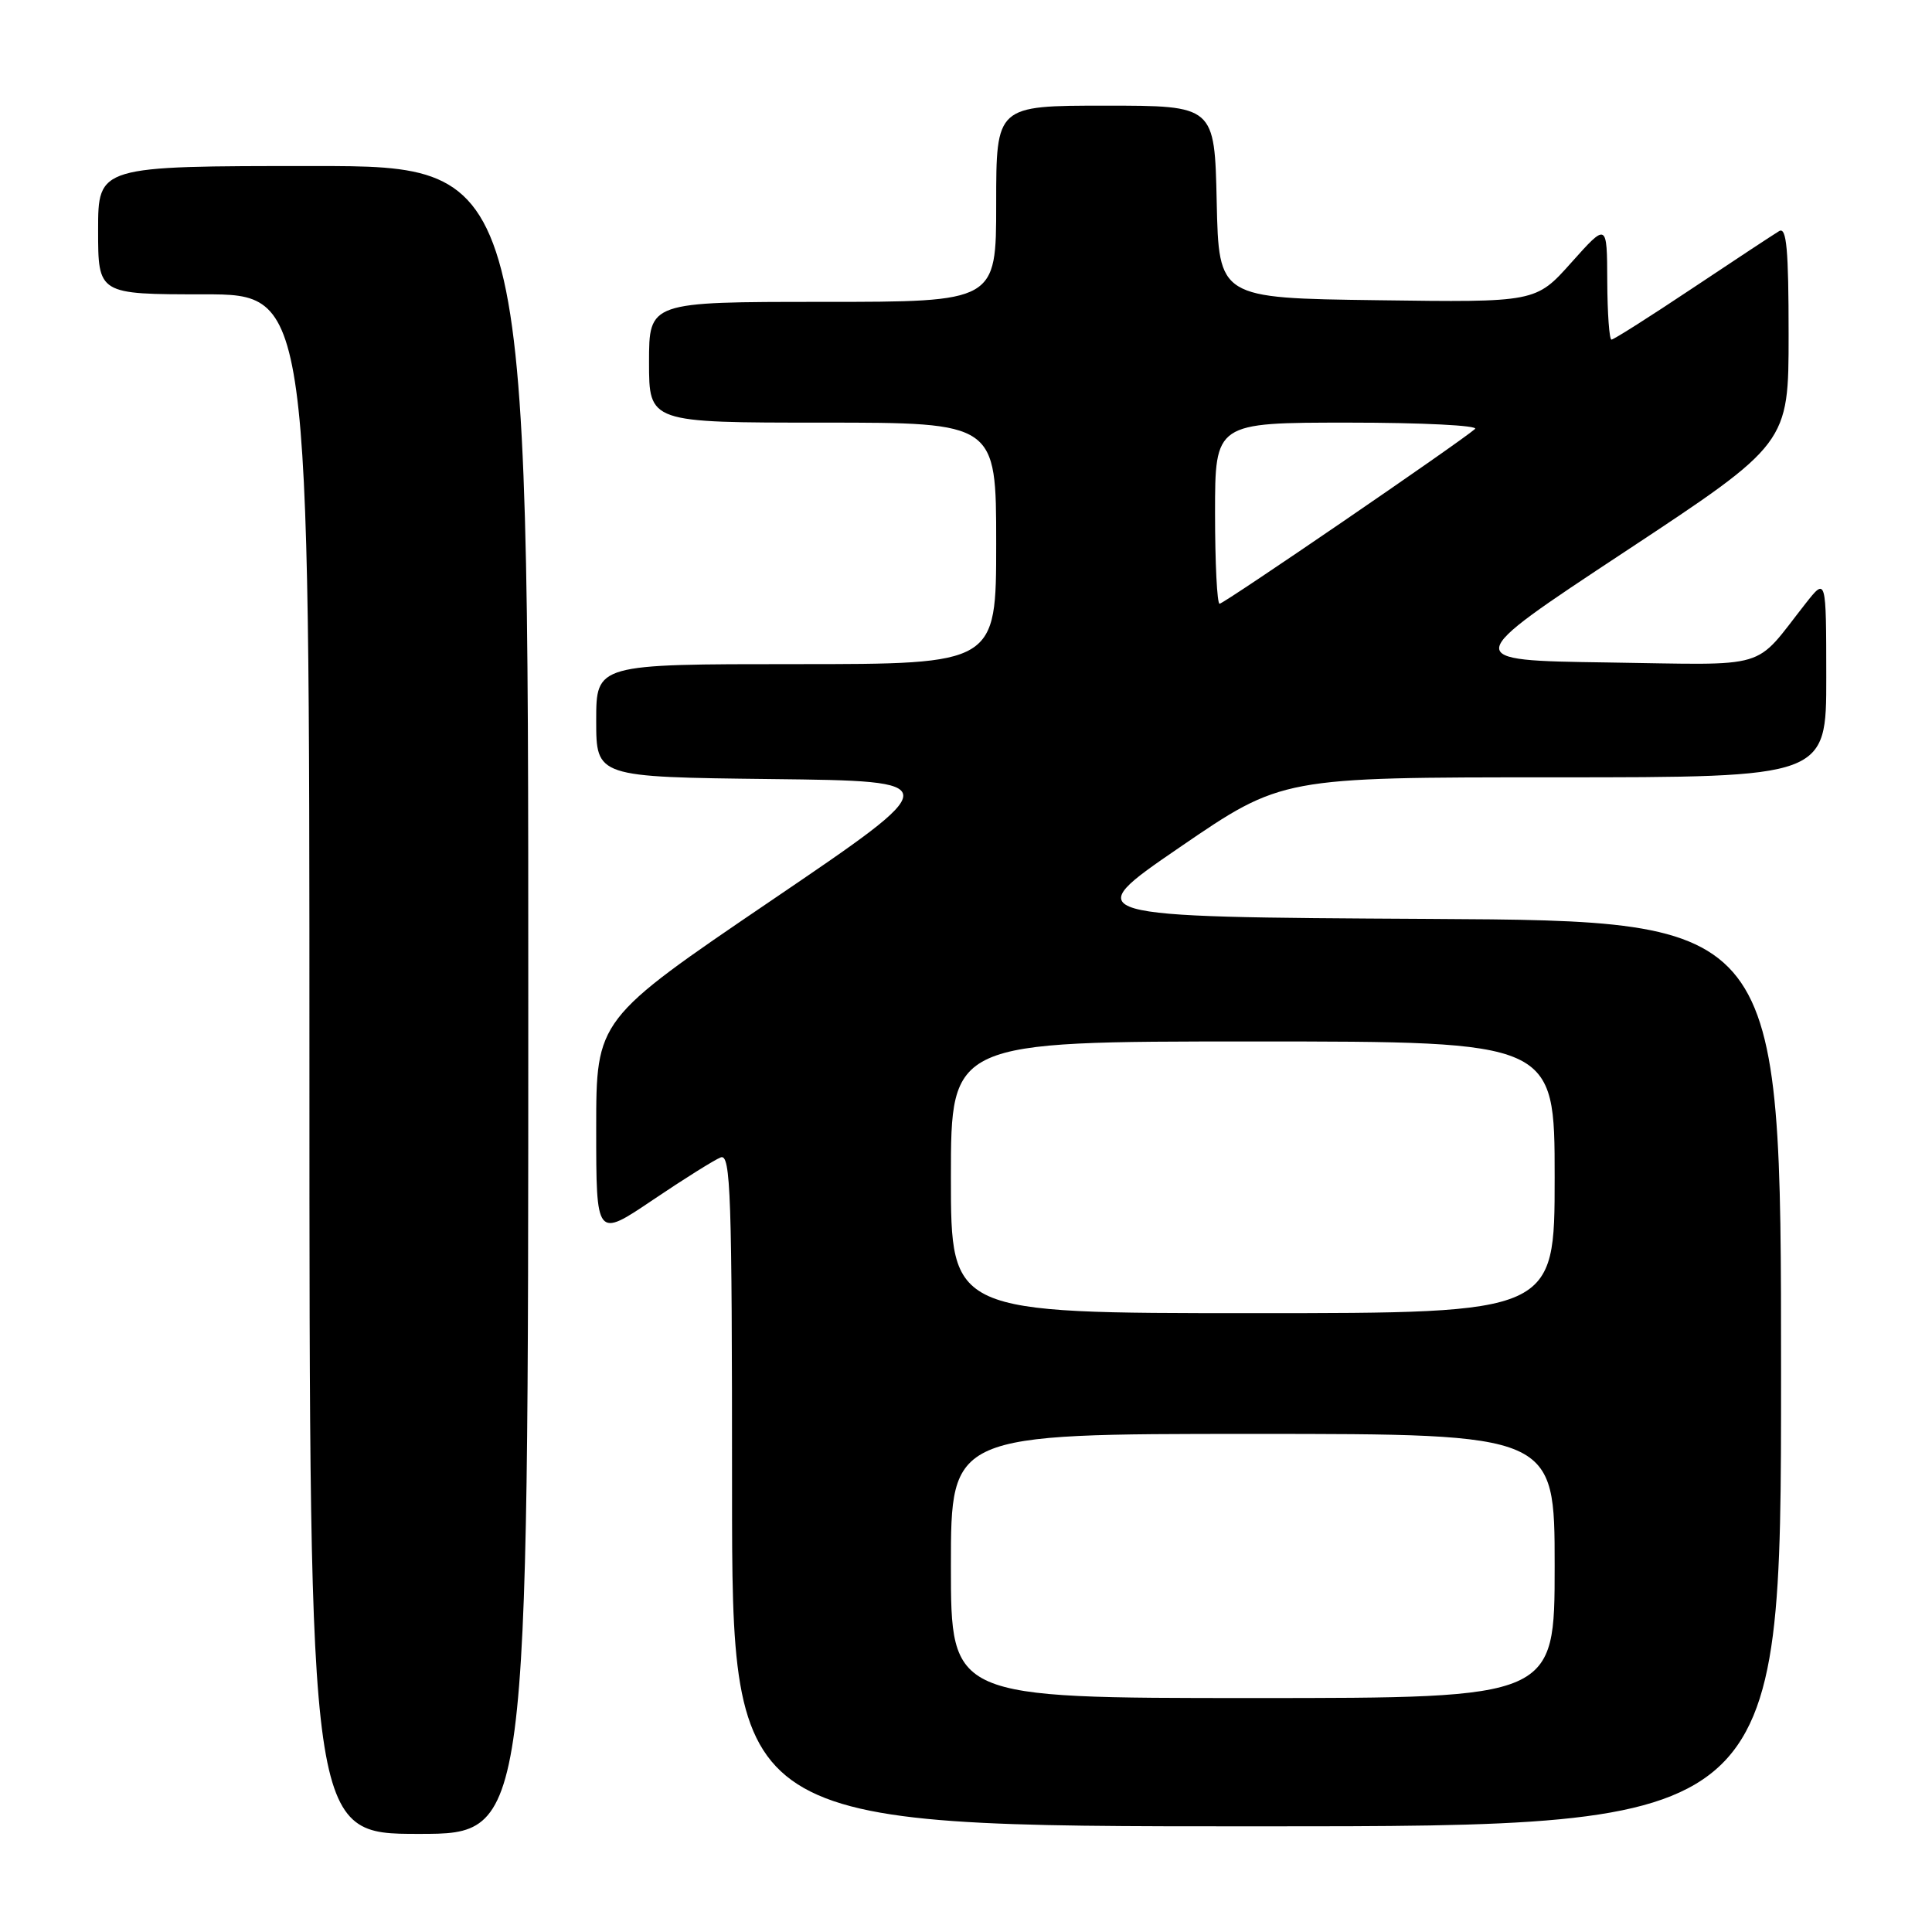 <?xml version="1.0" encoding="UTF-8" standalone="no"?>
<!DOCTYPE svg PUBLIC "-//W3C//DTD SVG 1.1//EN" "http://www.w3.org/Graphics/SVG/1.1/DTD/svg11.dtd" >
<svg xmlns="http://www.w3.org/2000/svg" xmlns:xlink="http://www.w3.org/1999/xlink" version="1.1" viewBox="0 0 256 256">
 <g >
 <path fill="currentColor"
d=" M 70.00 132.50 C 70.00 22.00 70.00 22.00 41.50 22.00 C 13.00 22.00 13.00 22.00 13.00 30.50 C 13.00 39.00 13.00 39.00 27.00 39.00 C 41.00 39.00 41.00 39.00 41.00 141.00 C 41.00 243.00 41.00 243.00 55.50 243.00 C 70.00 243.00 70.00 243.00 70.00 132.50 Z  M 236.00 182.01 C 236.00 122.02 236.00 122.02 189.42 121.76 C 142.84 121.50 142.84 121.50 156.35 112.25 C 169.86 103.00 169.86 103.00 205.93 103.00 C 242.00 103.00 242.00 103.00 241.99 89.75 C 241.98 76.50 241.98 76.50 239.24 79.98 C 232.23 88.89 234.88 88.10 213.00 87.78 C 193.50 87.50 193.50 87.50 215.25 73.14 C 237.00 58.78 237.00 58.78 237.00 44.33 C 237.00 33.04 236.73 30.04 235.75 30.62 C 235.06 31.03 229.90 34.43 224.28 38.18 C 218.66 41.93 213.83 45.00 213.53 45.00 C 213.24 45.00 212.99 41.51 212.97 37.25 C 212.94 29.50 212.94 29.50 208.22 34.78 C 203.50 40.07 203.50 40.07 182.50 39.78 C 161.50 39.50 161.50 39.50 161.22 26.75 C 160.94 14.00 160.94 14.00 146.47 14.00 C 132.00 14.00 132.00 14.00 132.00 27.00 C 132.00 40.00 132.00 40.00 109.00 40.00 C 86.00 40.00 86.00 40.00 86.00 48.00 C 86.00 56.00 86.00 56.00 109.00 56.00 C 132.00 56.00 132.00 56.00 132.00 72.00 C 132.00 88.00 132.00 88.00 105.50 88.00 C 79.00 88.00 79.00 88.00 79.00 95.48 C 79.00 102.96 79.00 102.96 102.25 103.23 C 125.50 103.50 125.50 103.50 102.25 119.29 C 79.00 135.08 79.00 135.08 79.00 149.57 C 79.00 164.06 79.00 164.06 86.50 159.00 C 90.63 156.21 94.68 153.68 95.50 153.36 C 96.82 152.86 97.00 158.19 97.00 197.39 C 97.00 242.00 97.00 242.00 166.50 242.00 C 236.00 242.00 236.00 242.00 236.00 182.01 Z  M 126.00 207.50 C 126.00 190.00 126.00 190.00 166.00 190.00 C 206.00 190.00 206.00 190.00 206.00 207.50 C 206.00 225.00 206.00 225.00 166.00 225.00 C 126.00 225.00 126.00 225.00 126.00 207.50 Z  M 126.00 156.00 C 126.00 138.00 126.00 138.00 166.00 138.00 C 206.00 138.00 206.00 138.00 206.00 156.00 C 206.00 174.00 206.00 174.00 166.00 174.00 C 126.00 174.00 126.00 174.00 126.00 156.00 Z  M 161.00 68.00 C 161.00 56.00 161.00 56.00 178.70 56.00 C 188.44 56.00 195.97 56.38 195.45 56.84 C 193.45 58.60 162.18 80.00 161.60 80.00 C 161.27 80.00 161.00 74.60 161.00 68.00 Z "/>
</g>
</svg>
